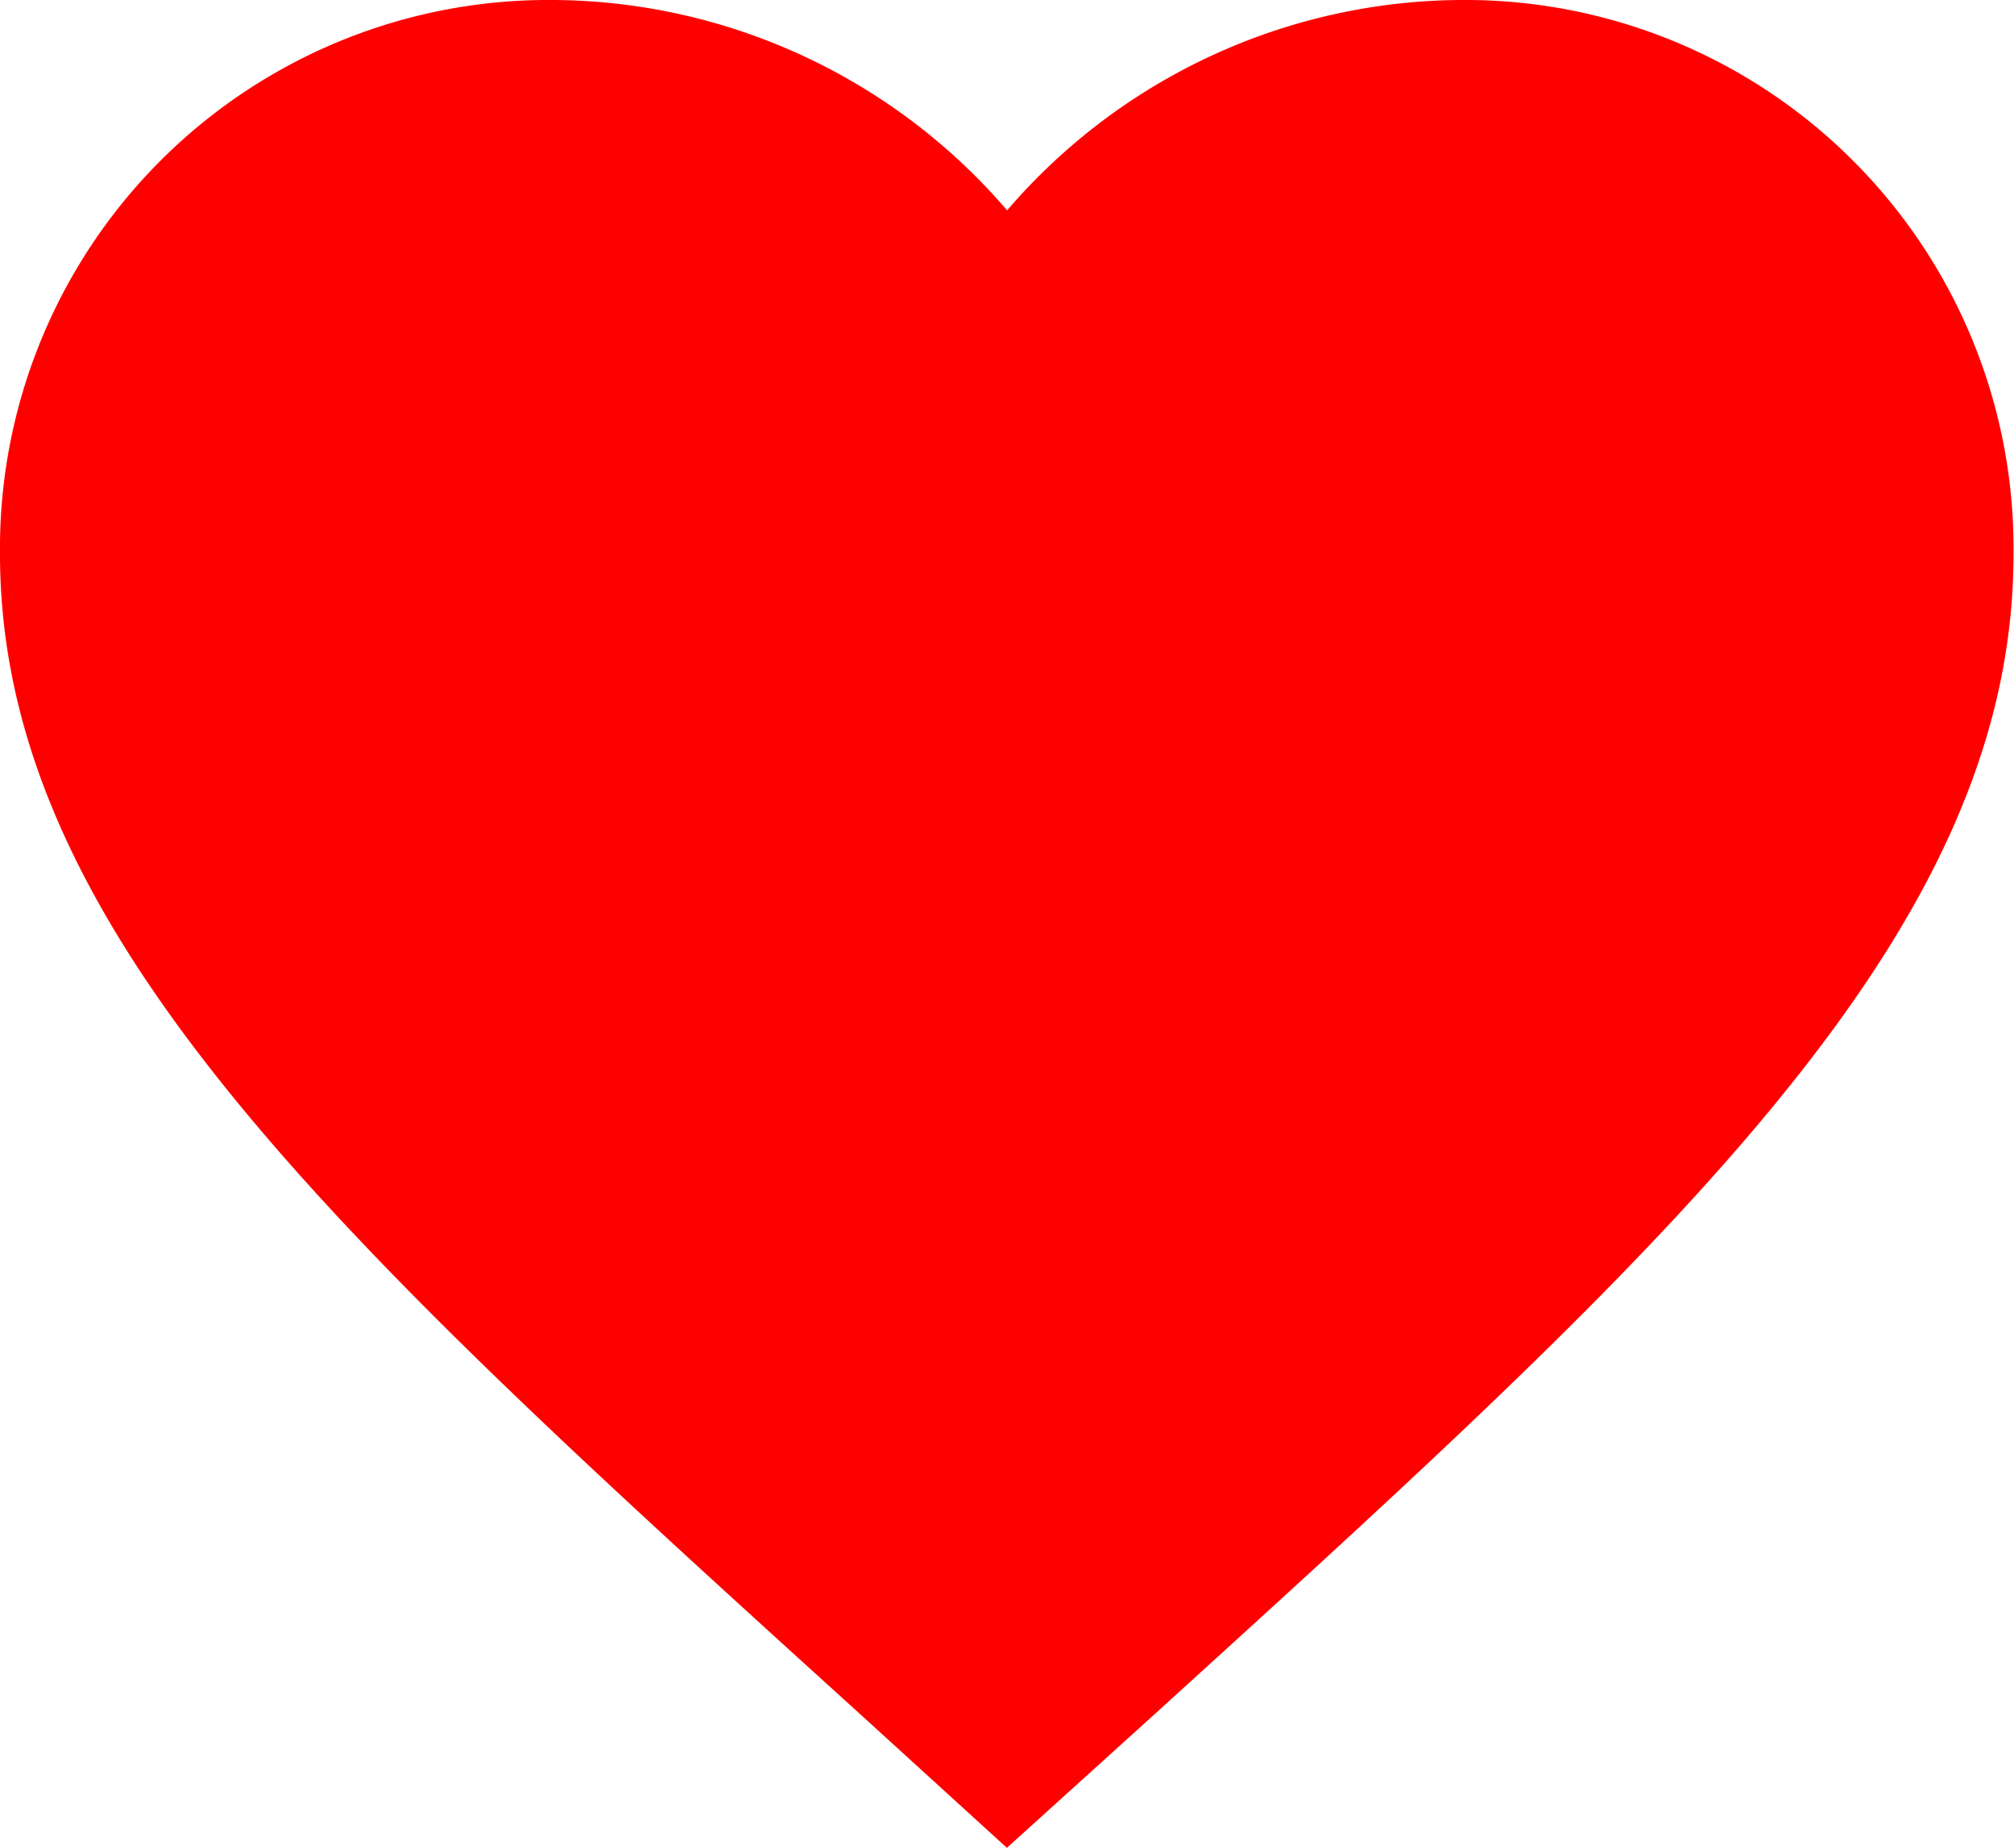 <svg xmlns="http://www.w3.org/2000/svg" width="8.693" height="7.976" viewBox="0 0 8.693 7.976">
  <path id="Icon_material-favorite" data-name="Icon material-favorite" d="M7.346,12.476l-.63-.574C4.478,9.872,3,8.533,3,6.891A2.367,2.367,0,0,1,5.391,4.5a2.6,2.6,0,0,1,1.956.908A2.6,2.6,0,0,1,9.3,4.5a2.367,2.367,0,0,1,2.391,2.391c0,1.643-1.478,2.982-3.716,5.016Z" transform="translate(-3 -4.5)" fill="red"/>
</svg>
